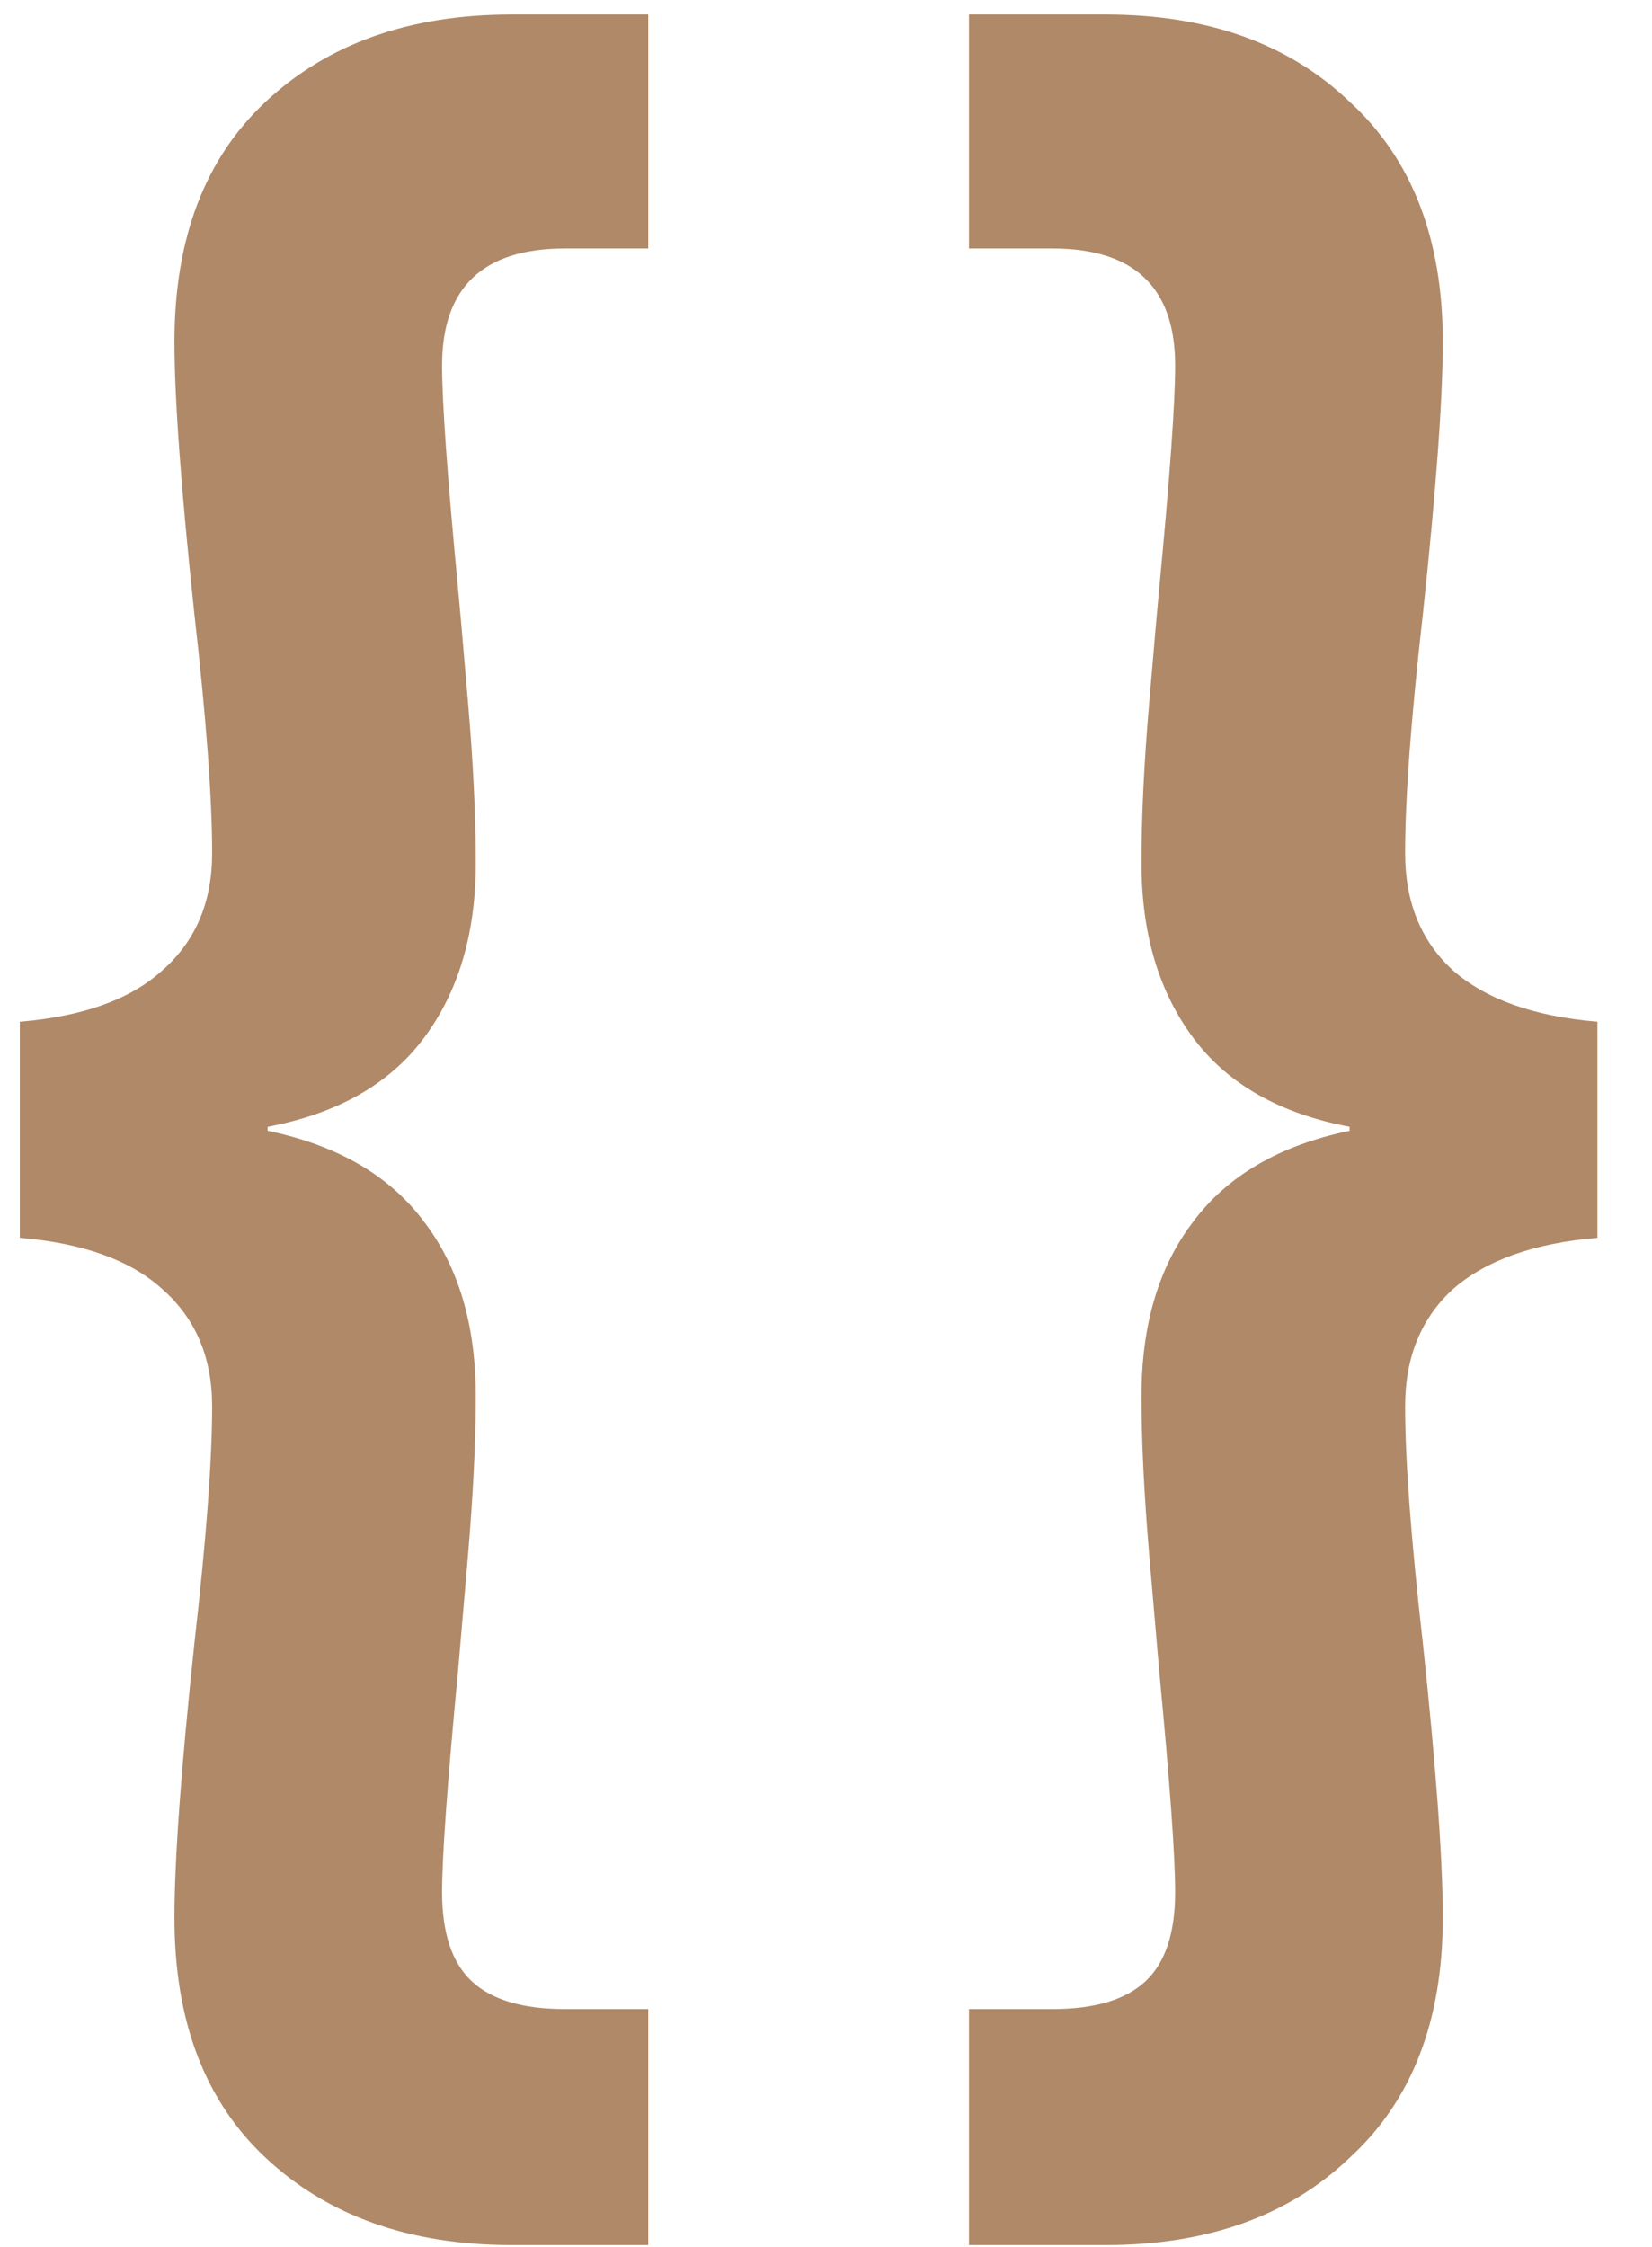 <svg width="25" height="34" viewBox="0 0 25 34" fill="none" xmlns="http://www.w3.org/2000/svg">
<path d="M0.3 15.46C1.26 15.38 1.98 15.12 2.46 14.68C2.96 14.24 3.21 13.65 3.21 12.91C3.21 12.07 3.12 10.86 2.94 9.28C2.74 7.4 2.64 6.03 2.64 5.17C2.64 3.61 3.1 2.4 4.02 1.54C4.96 0.66 6.2 0.22 7.74 0.22H9.81V3.76H8.55C7.31 3.76 6.69 4.35 6.69 5.53C6.69 6.09 6.77 7.21 6.93 8.89C6.95 9.09 7 9.66 7.08 10.6C7.16 11.52 7.2 12.34 7.2 13.06C7.2 14.12 6.94 15 6.42 15.7C5.9 16.4 5.11 16.85 4.05 17.05V17.11C5.11 17.33 5.9 17.79 6.42 18.49C6.94 19.17 7.2 20.05 7.2 21.13C7.2 21.81 7.16 22.62 7.08 23.56C7 24.48 6.95 25.06 6.93 25.3C6.77 26.98 6.69 28.09 6.69 28.63C6.69 29.25 6.84 29.7 7.14 29.98C7.44 30.26 7.91 30.4 8.55 30.4H9.81V33.97H7.74C6.2 33.97 4.96 33.53 4.02 32.65C3.1 31.79 2.64 30.58 2.64 29.02C2.64 28.14 2.74 26.76 2.94 24.88C3.12 23.3 3.21 22.1 3.21 21.28C3.21 20.54 2.96 19.95 2.46 19.51C1.98 19.07 1.26 18.81 0.3 18.73V15.46ZM24.174 18.73C23.214 18.81 22.484 19.07 21.984 19.51C21.504 19.95 21.264 20.54 21.264 21.28C21.264 22.1 21.354 23.3 21.534 24.88C21.734 26.76 21.834 28.14 21.834 29.02C21.834 30.58 21.364 31.79 20.424 32.65C19.504 33.53 18.274 33.97 16.734 33.97H14.664V30.4H15.924C16.564 30.4 17.034 30.26 17.334 29.98C17.634 29.7 17.784 29.25 17.784 28.63C17.784 28.09 17.704 26.98 17.544 25.3C17.524 25.06 17.474 24.48 17.394 23.56C17.314 22.62 17.274 21.81 17.274 21.13C17.274 20.05 17.534 19.17 18.054 18.49C18.574 17.79 19.364 17.33 20.424 17.11V17.05C19.364 16.85 18.574 16.4 18.054 15.7C17.534 15 17.274 14.12 17.274 13.06C17.274 12.34 17.314 11.52 17.394 10.6C17.474 9.66 17.524 9.09 17.544 8.89C17.704 7.21 17.784 6.09 17.784 5.53C17.784 4.35 17.164 3.76 15.924 3.76H14.664V0.22H16.734C18.274 0.22 19.504 0.66 20.424 1.54C21.364 2.4 21.834 3.61 21.834 5.17C21.834 6.03 21.734 7.4 21.534 9.28C21.354 10.86 21.264 12.07 21.264 12.91C21.264 13.65 21.504 14.24 21.984 14.68C22.484 15.12 23.214 15.38 24.174 15.46V18.73Z" fill="#B08968"/>
</svg>
